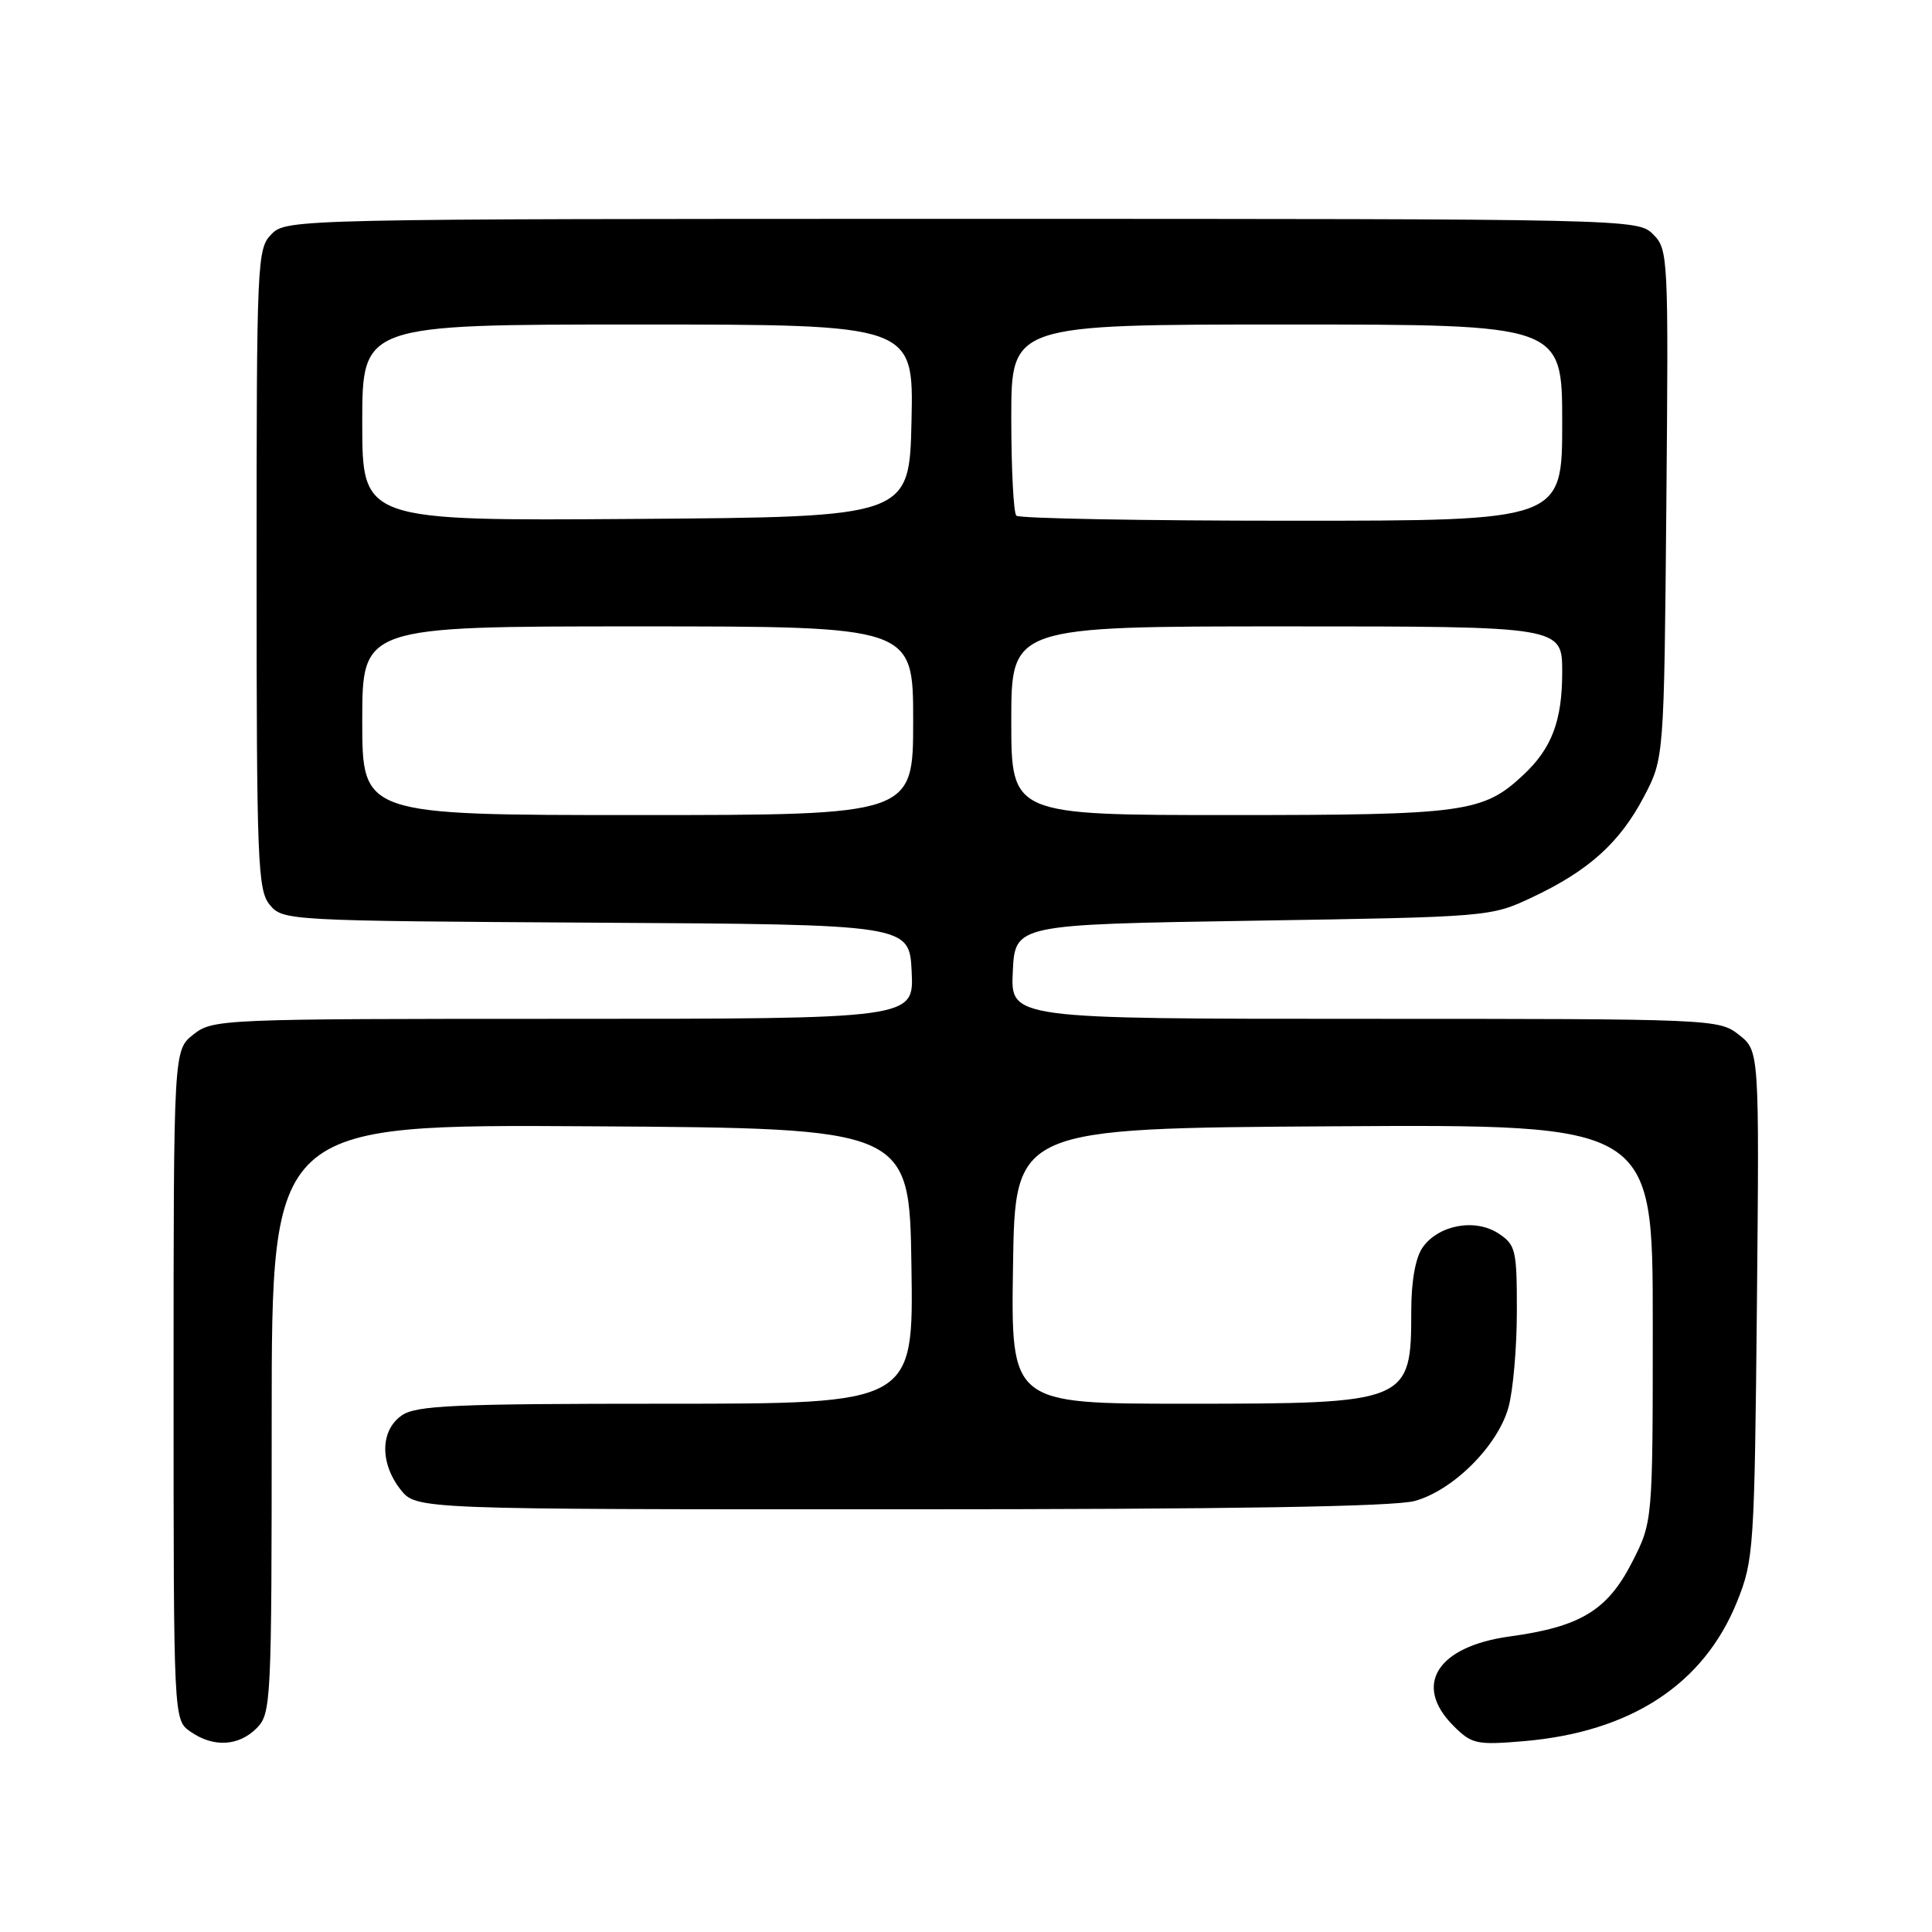 <?xml version="1.0" encoding="UTF-8" standalone="no"?>
<!DOCTYPE svg PUBLIC "-//W3C//DTD SVG 1.1//EN" "http://www.w3.org/Graphics/SVG/1.1/DTD/svg11.dtd" >
<svg xmlns="http://www.w3.org/2000/svg" xmlns:xlink="http://www.w3.org/1999/xlink" version="1.1" viewBox="0 0 256 256">
 <g >
 <path fill="currentColor"
d=" M 34.00 229.00 C 35.93 227.07 36.00 225.67 36.00 187.99 C 36.00 148.98 36.00 148.98 78.25 149.24 C 120.50 149.50 120.50 149.50 120.77 167.75 C 121.05 186.00 121.05 186.00 88.25 186.00 C 60.18 186.00 55.12 186.22 53.22 187.56 C 50.38 189.55 50.32 193.86 53.07 197.37 C 55.15 200.00 55.15 200.00 119.32 199.99 C 163.06 199.99 184.77 199.64 187.48 198.88 C 192.57 197.47 198.47 191.57 199.88 186.48 C 200.49 184.29 200.99 178.57 200.99 173.77 C 201.00 165.60 200.84 164.94 198.54 163.43 C 195.45 161.41 190.60 162.31 188.50 165.30 C 187.56 166.65 187.00 169.75 187.00 173.64 C 187.00 185.89 186.73 186.00 157.03 186.00 C 133.95 186.00 133.95 186.00 134.23 167.75 C 134.50 149.50 134.50 149.50 176.75 149.24 C 219.00 148.98 219.00 148.98 219.00 175.31 C 219.00 201.64 219.00 201.64 216.25 207.02 C 212.99 213.39 209.41 215.56 200.04 216.84 C 190.42 218.16 187.19 223.28 192.59 228.68 C 195.01 231.10 195.64 231.24 201.84 230.72 C 216.09 229.52 225.77 223.19 230.19 212.18 C 232.38 206.73 232.48 205.15 232.80 172.87 C 233.12 139.24 233.12 139.24 230.42 137.12 C 227.77 135.03 227.10 135.00 180.82 135.00 C 133.90 135.00 133.90 135.00 134.20 128.75 C 134.50 122.50 134.50 122.50 166.00 122.00 C 197.32 121.50 197.53 121.49 203.00 118.91 C 210.48 115.39 214.60 111.69 217.80 105.62 C 220.50 100.50 220.50 100.50 220.80 66.80 C 221.09 33.96 221.05 33.05 219.05 31.05 C 217.01 29.01 216.38 29.00 127.50 29.00 C 39.33 29.00 37.97 29.03 36.00 31.00 C 34.06 32.94 34.00 34.33 34.00 75.39 C 34.00 114.29 34.14 117.95 35.75 119.90 C 37.47 121.98 38.10 122.02 79.00 122.26 C 120.50 122.50 120.50 122.50 120.80 128.75 C 121.10 135.00 121.10 135.00 74.68 135.00 C 29.24 135.00 28.21 135.04 25.63 137.07 C 23.00 139.15 23.00 139.15 23.00 183.52 C 23.00 227.89 23.00 227.89 25.22 229.44 C 28.25 231.57 31.60 231.40 34.00 229.00 Z  M 48.00 95.50 C 48.00 83.00 48.00 83.00 84.50 83.00 C 121.00 83.00 121.00 83.00 121.00 95.50 C 121.00 108.00 121.00 108.00 84.50 108.00 C 48.00 108.00 48.00 108.00 48.00 95.50 Z  M 134.00 95.50 C 134.00 83.00 134.00 83.00 170.50 83.00 C 207.00 83.00 207.00 83.00 207.00 89.05 C 207.00 95.51 205.62 99.17 201.83 102.70 C 196.51 107.67 194.11 108.00 163.03 108.00 C 134.00 108.00 134.00 108.00 134.00 95.50 Z  M 48.00 56.01 C 48.00 43.00 48.00 43.00 84.53 43.00 C 121.06 43.00 121.06 43.00 120.78 55.75 C 120.50 68.50 120.50 68.50 84.25 68.76 C 48.00 69.02 48.00 69.02 48.00 56.01 Z  M 134.67 68.33 C 134.30 67.97 134.00 62.12 134.00 55.33 C 134.00 43.00 134.00 43.00 170.50 43.00 C 207.00 43.00 207.00 43.00 207.00 56.00 C 207.00 69.00 207.00 69.00 171.17 69.00 C 151.46 69.00 135.03 68.70 134.67 68.33 Z "/>
</g>
</svg>